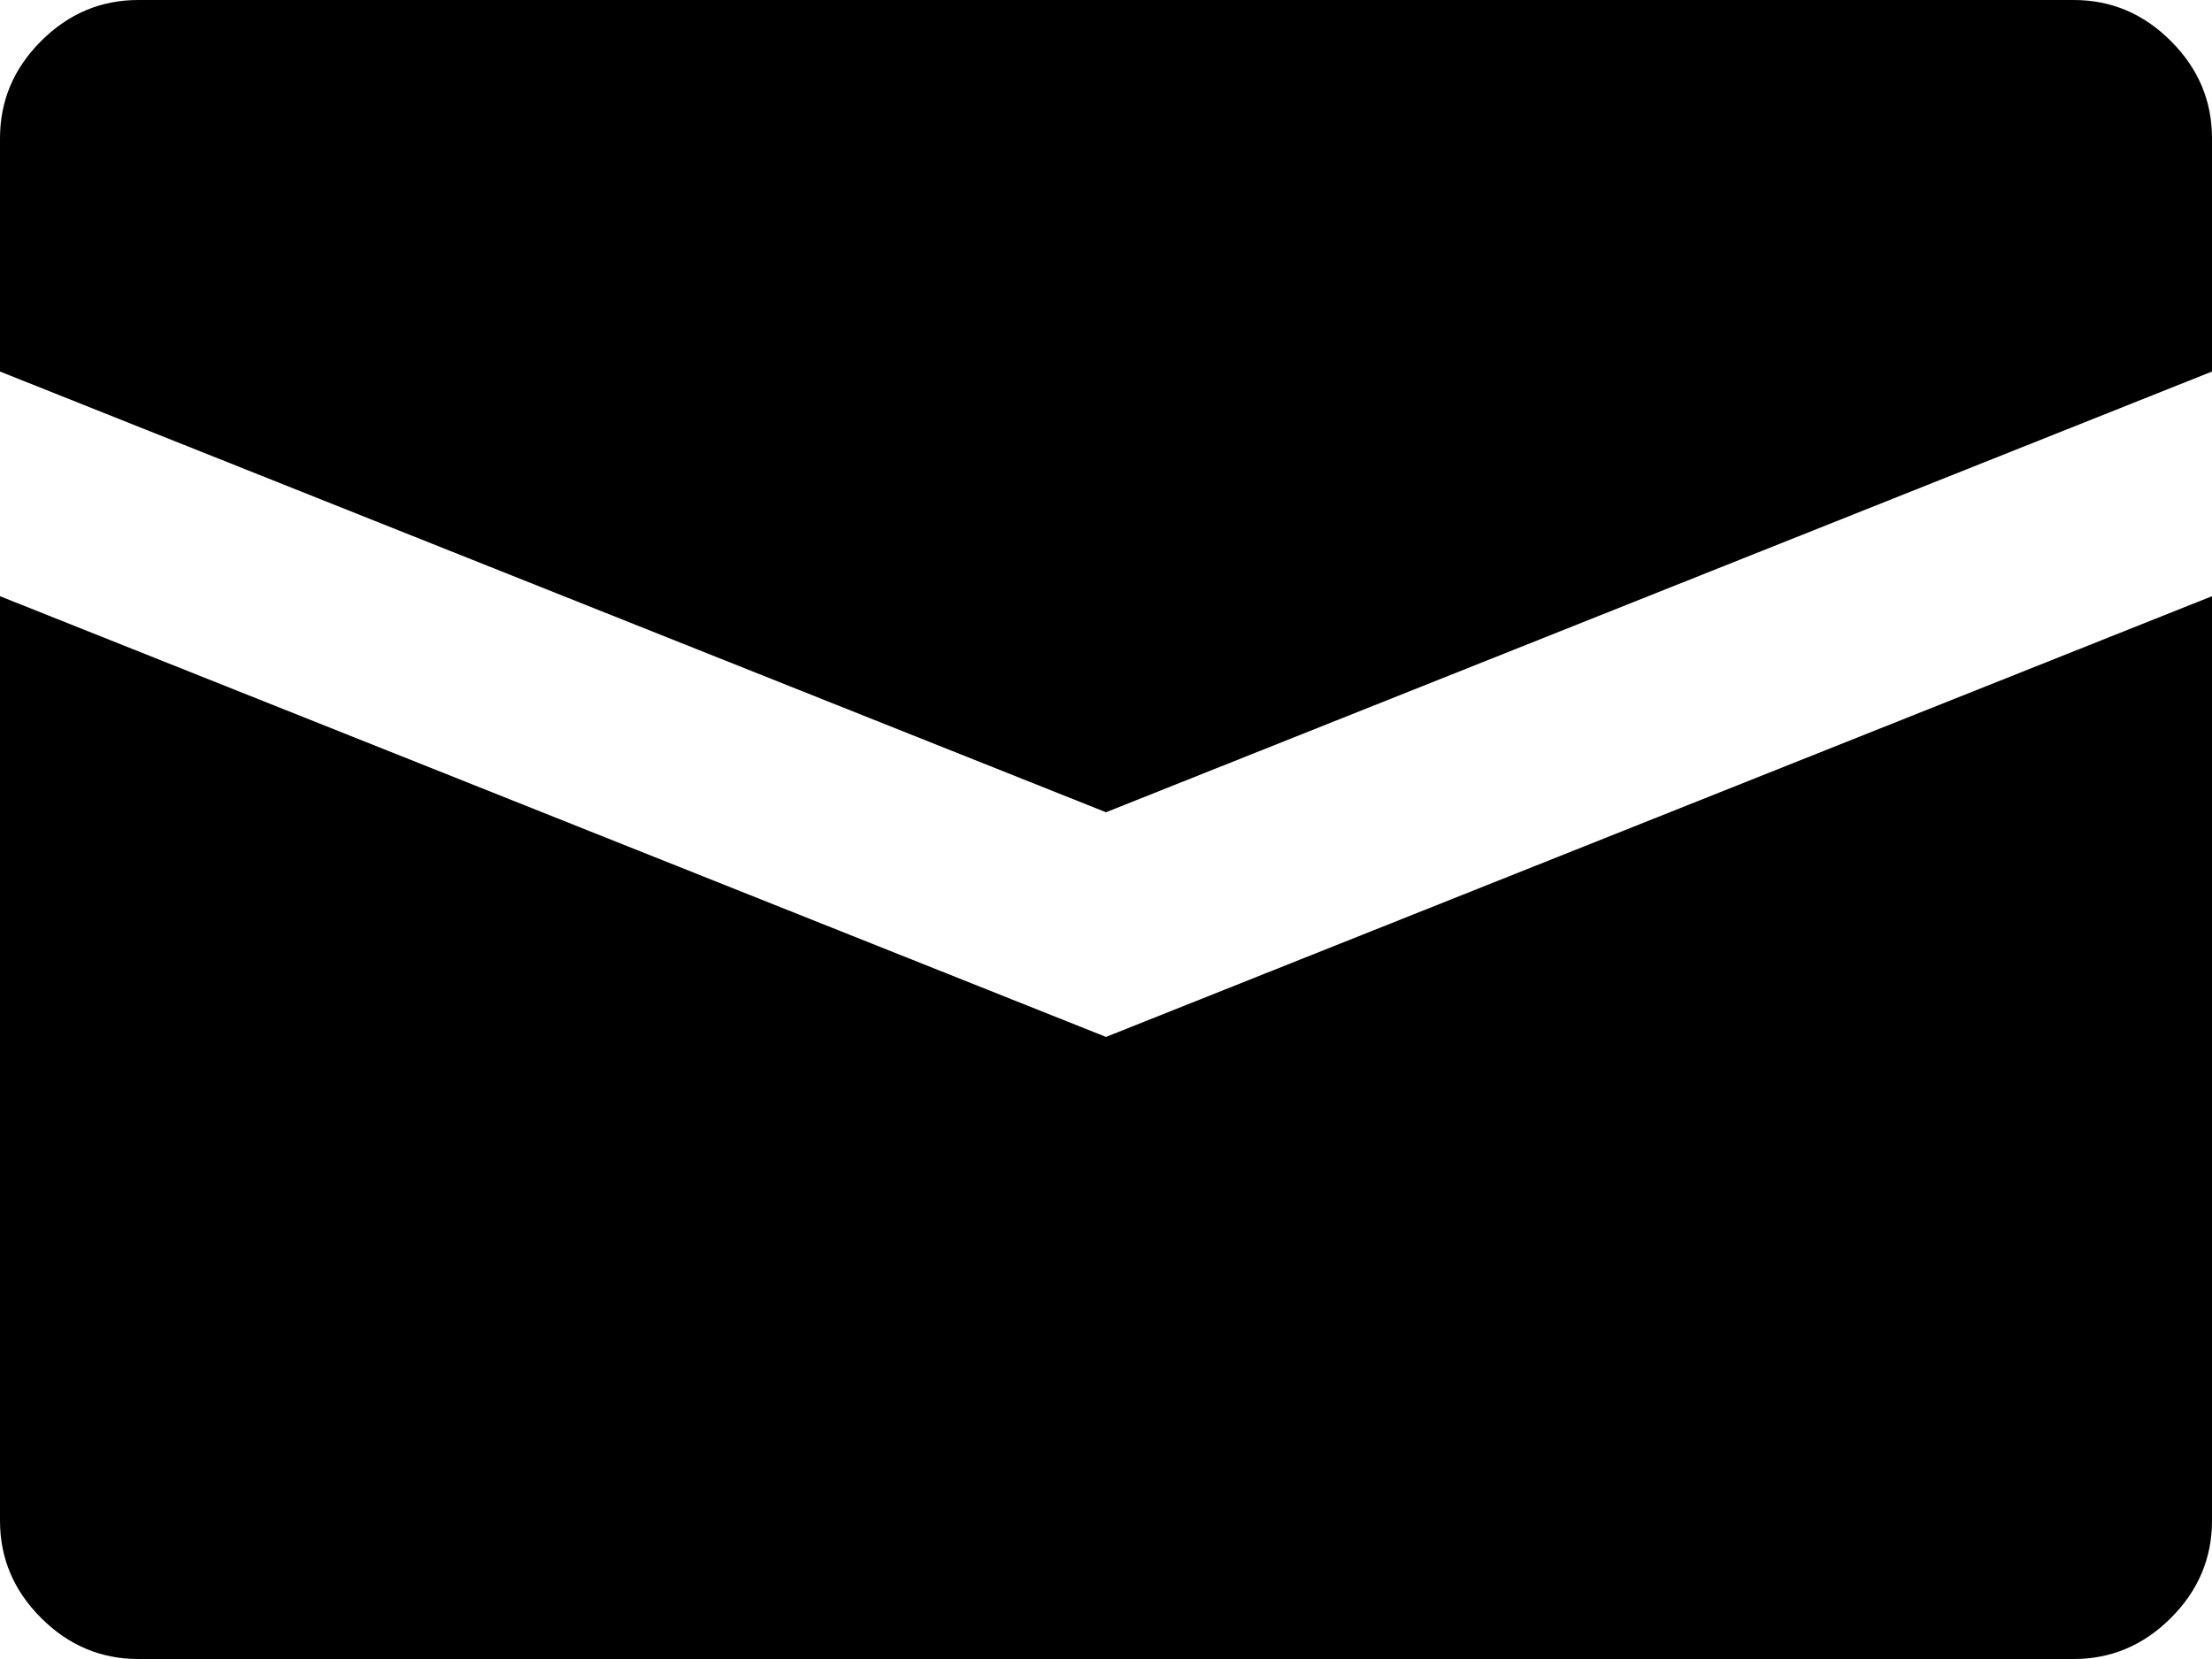 <svg width="30" height="22.5" viewBox="0 -43.125 30 22.5" xmlns="http://www.w3.org/2000/svg"><path d="M28.125 -43.125L1.875 -43.125C1.367 -43.125 0.928 -42.939 0.557 -42.568C0.186 -42.197 0 -41.758 0 -41.25L0 -38.086L15 -32.109L30 -38.086L30 -41.25C30 -41.758 29.814 -42.197 29.443 -42.568C29.072 -42.939 28.633 -43.125 28.125 -43.125ZM0 -35.039L0 -22.5C0 -21.992 0.186 -21.553 0.557 -21.182C0.928 -20.811 1.367 -20.625 1.875 -20.625L28.125 -20.625C28.633 -20.625 29.072 -20.811 29.443 -21.182C29.814 -21.553 30 -21.992 30 -22.5L30 -35.039L15 -29.062ZM0 -35.039"></path></svg>